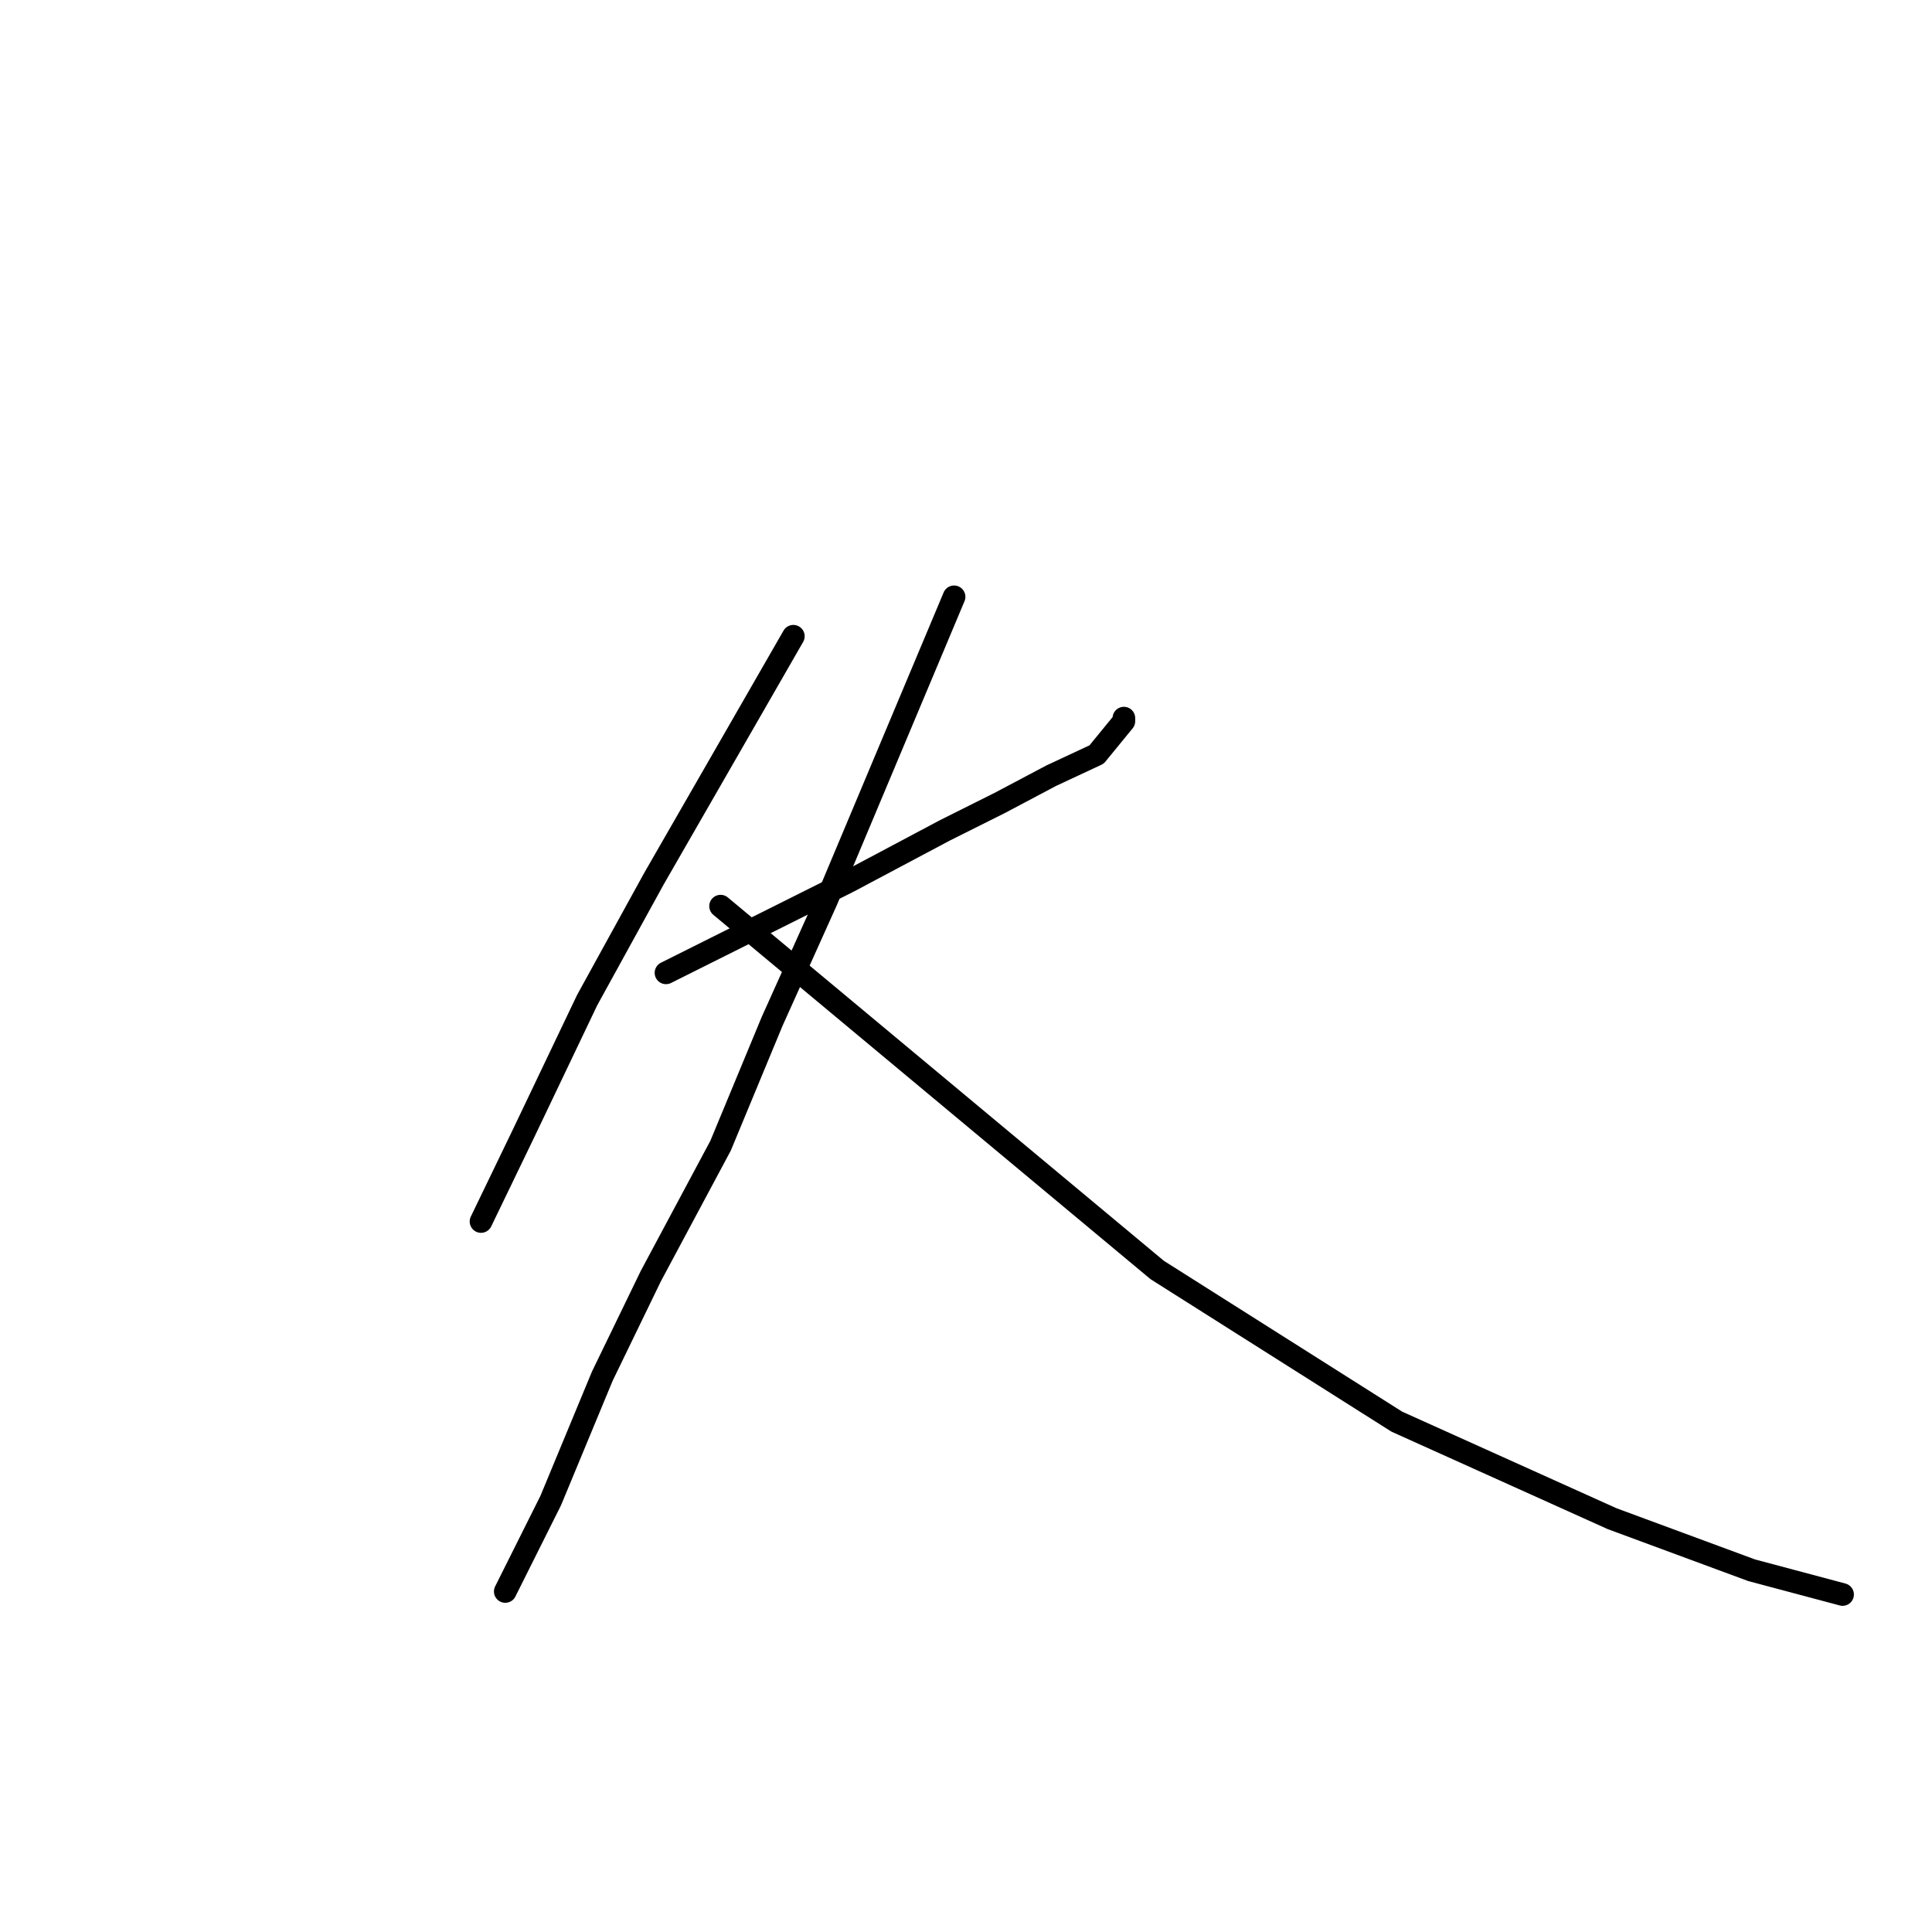 <?xml version="1.0" standalone="no"?>
    <svg width="256" height="256" xmlns="http://www.w3.org/2000/svg" version="1.1">
    <polyline stroke="black" stroke-width="3" stroke-linecap="round" fill="transparent" stroke-linejoin="round" points="105.123 84.306 95.882 100.379 86.64 116.451 77.8 132.524 69.362 150.204 63.737 161.856 63.737 161.856 " />
        <polyline stroke="black" stroke-width="3" stroke-linecap="round" fill="transparent" stroke-linejoin="round" points="88.247 128.907 100.302 122.88 112.356 116.853 125.214 110.022 132.447 106.406 139.278 102.79 145.305 99.977 148.921 95.557 148.921 95.155 148.921 95.155 " />
        <polyline stroke="black" stroke-width="3" stroke-linecap="round" fill="transparent" stroke-linejoin="round" points="126.42 79.082 117.982 99.173 109.543 119.264 102.311 135.337 95.48 151.811 86.238 169.089 79.809 182.349 72.978 198.823 66.951 210.878 66.951 210.878 " />
        <polyline stroke="black" stroke-width="3" stroke-linecap="round" fill="transparent" stroke-linejoin="round" points="95.48 120.068 124.411 144.176 153.341 168.285 185.085 188.376 213.614 201.234 232.097 208.065 244.151 211.28 244.151 211.28 " />
        </svg>